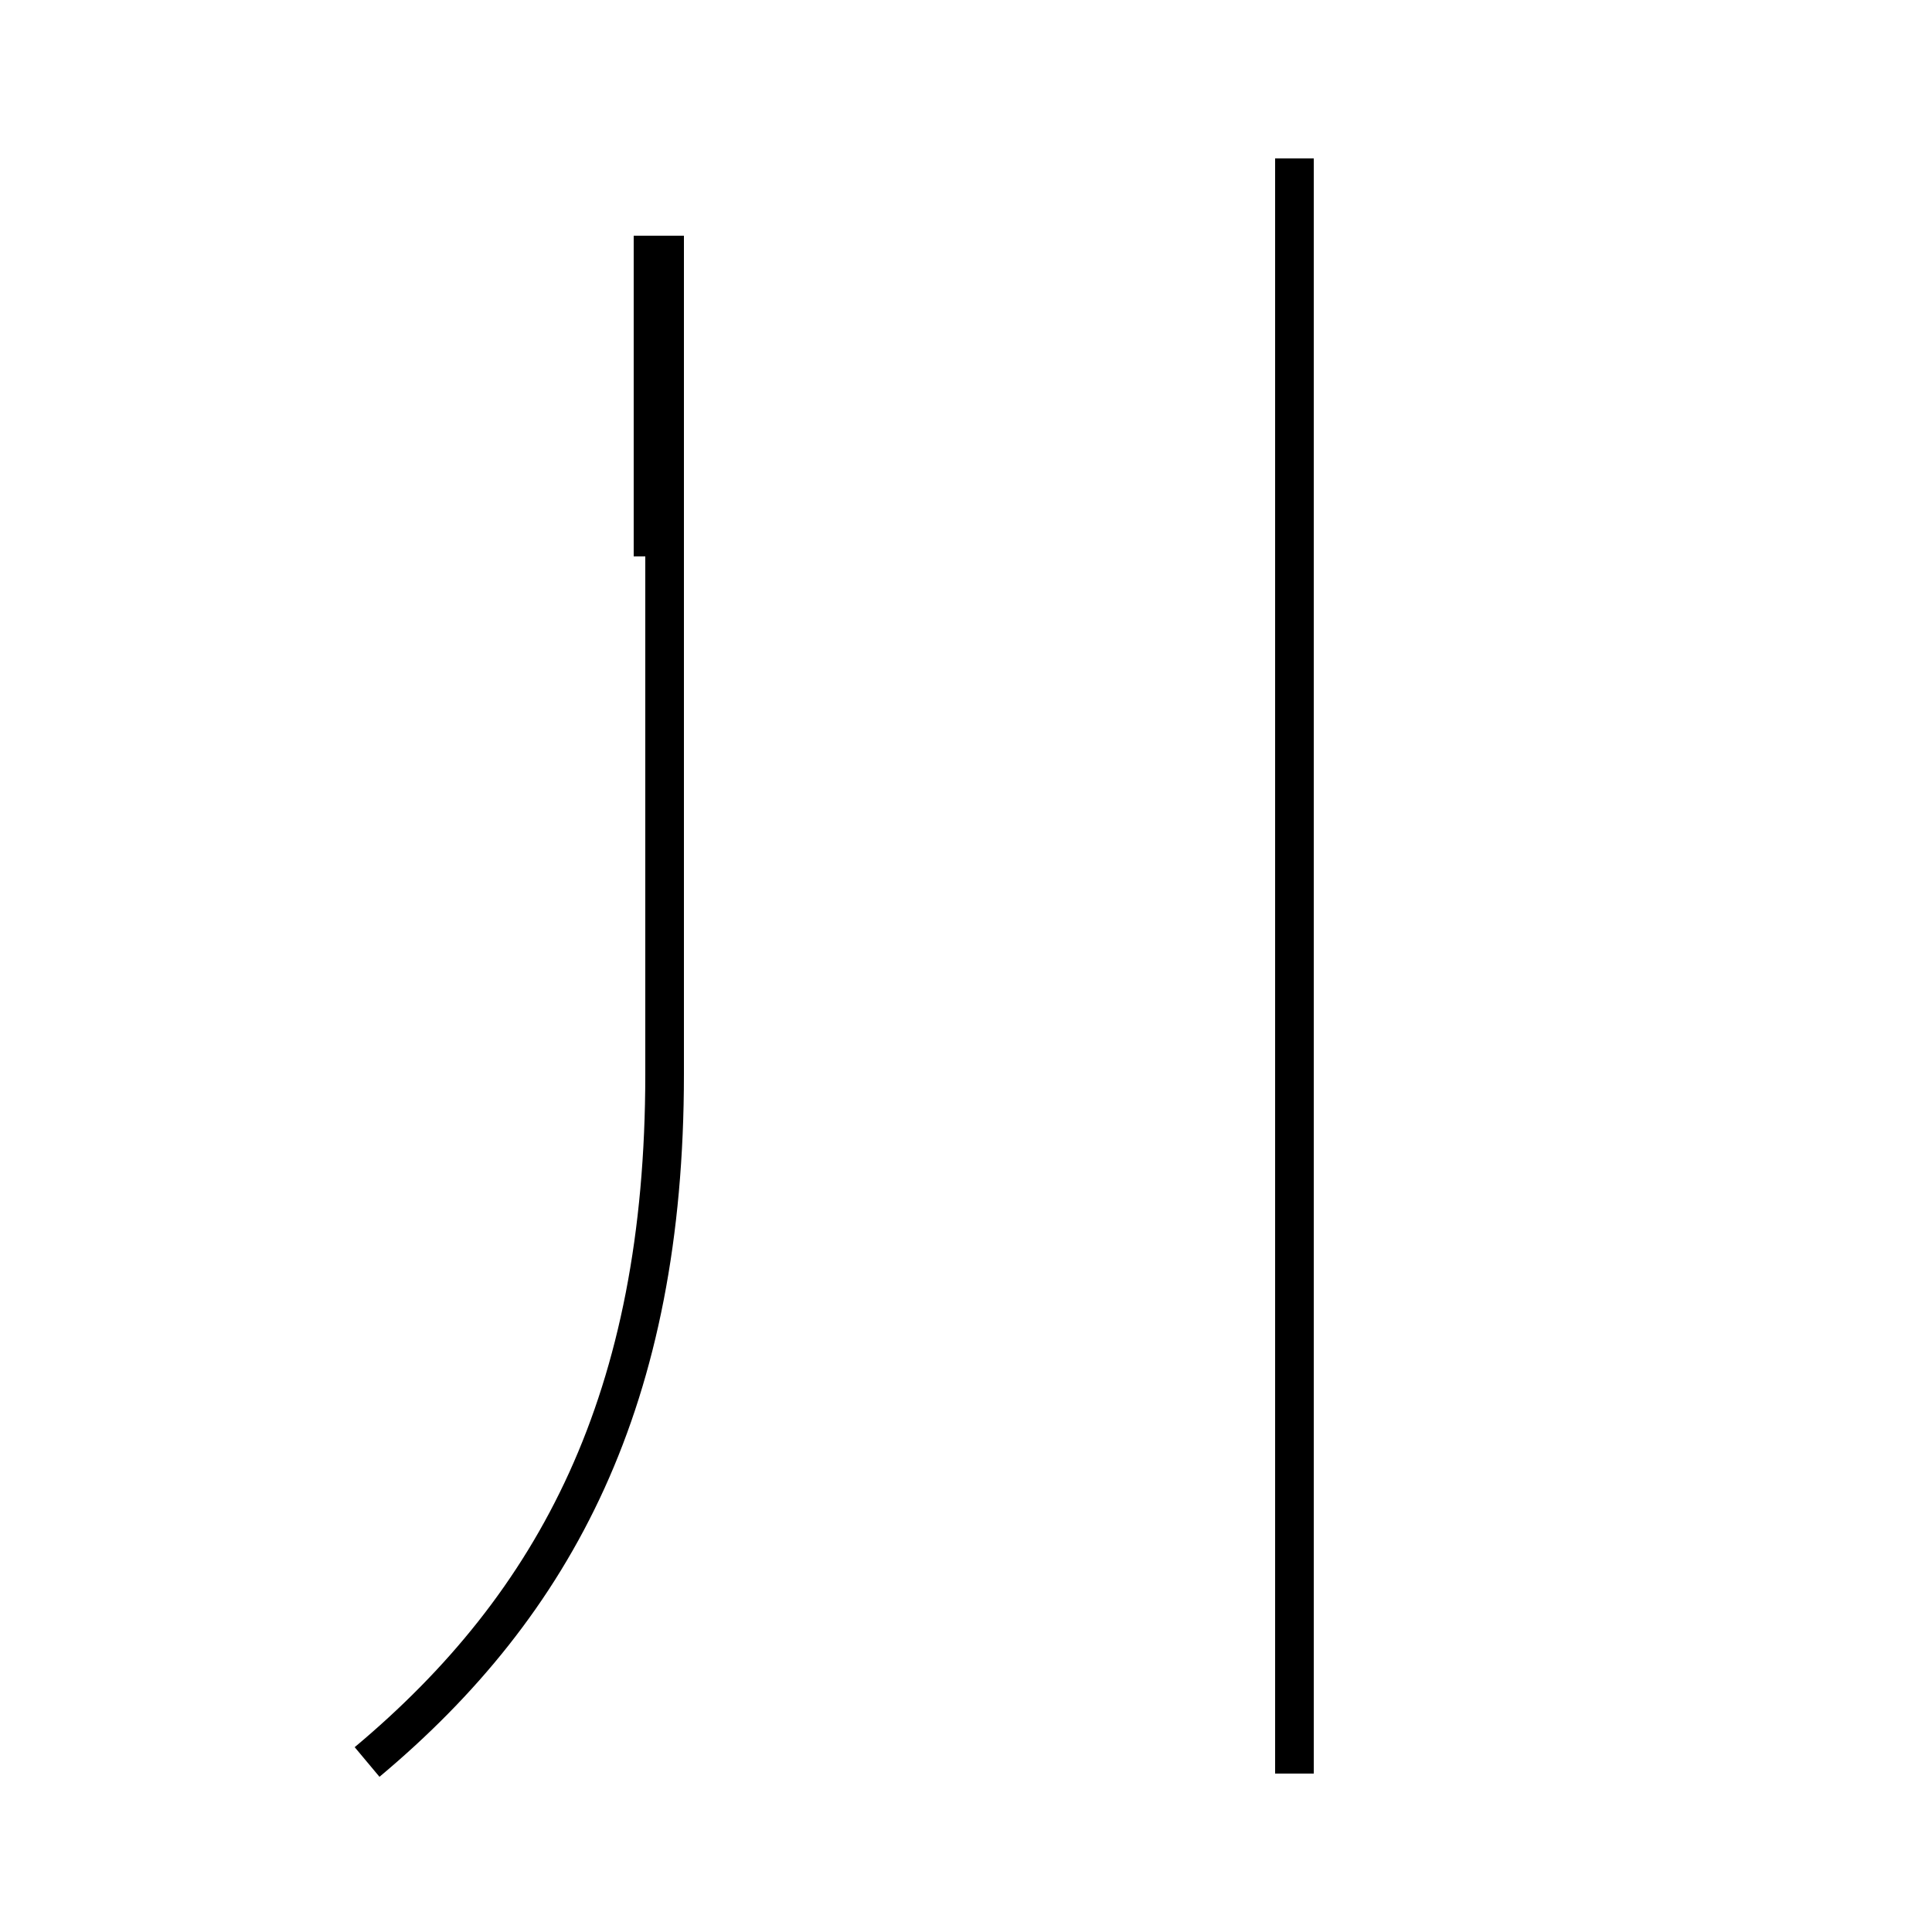 <?xml version='1.0' encoding='utf8'?>
<svg viewBox="0.0 -44.0 50.0 50.0" version="1.1" xmlns="http://www.w3.org/2000/svg">
<rect x="0.0" y="-44.0" width="50.0" height="50.0" fill="#808080" stroke="none"/>
<rect x="-1000" y="-1000" width="2000" height="2000" stroke="white" fill="white"/>
<g style="fill:none; stroke:#000000;  stroke-width:1">
<path d="M 9.5 -1.6 C 14.4 2.5 17.2 7.8 17.2 16.2 L 17.2 37.9 M 33.5 -1.9 L 33.5 39.9 M 16.9 29.6 L 16.9 37.9" transform="scale(1, -1)" />
</g>
</svg>